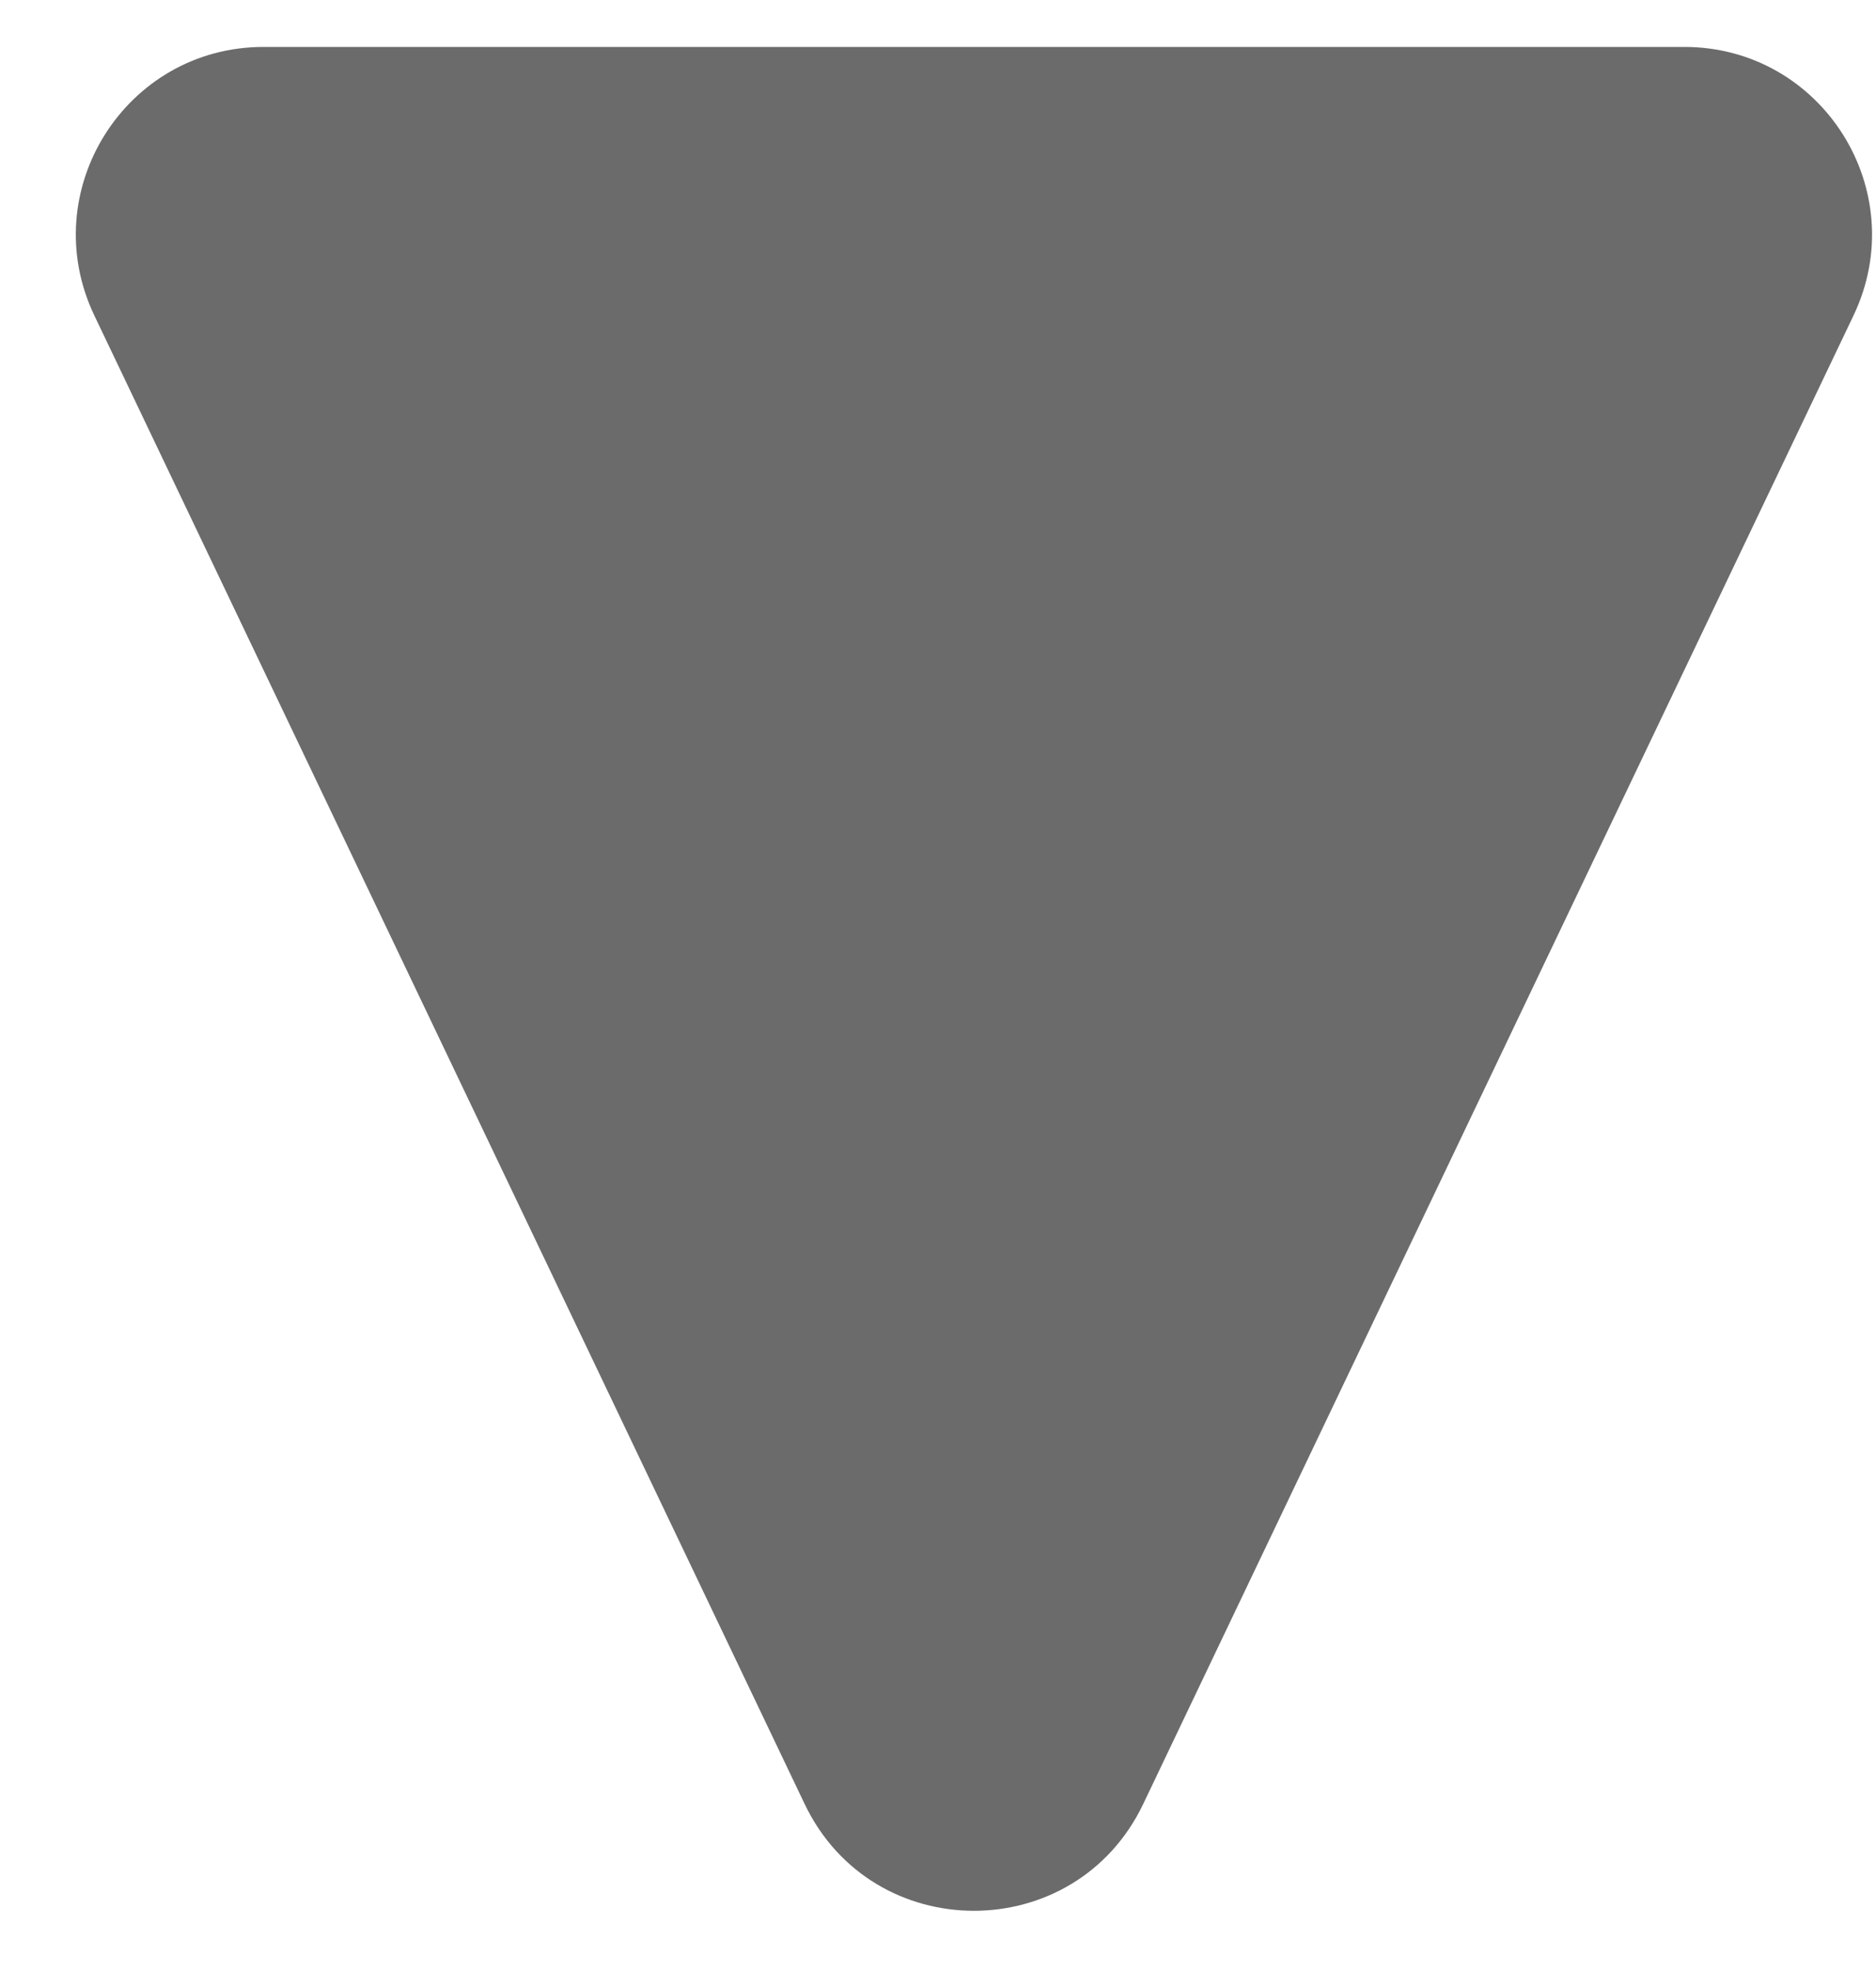 <svg width="20" height="21" viewBox="0 0 20 21" fill="none" xmlns="http://www.w3.org/2000/svg">
<path d="M12.188 19.22C11.463 20.738 9.303 20.738 8.578 19.22L1.006 3.362C0.372 2.034 1.34 0.5 2.81 0.5L17.956 0.5C19.427 0.5 20.394 2.034 19.76 3.362L12.188 19.22Z" fill="#6B6B6B"/>
</svg>
